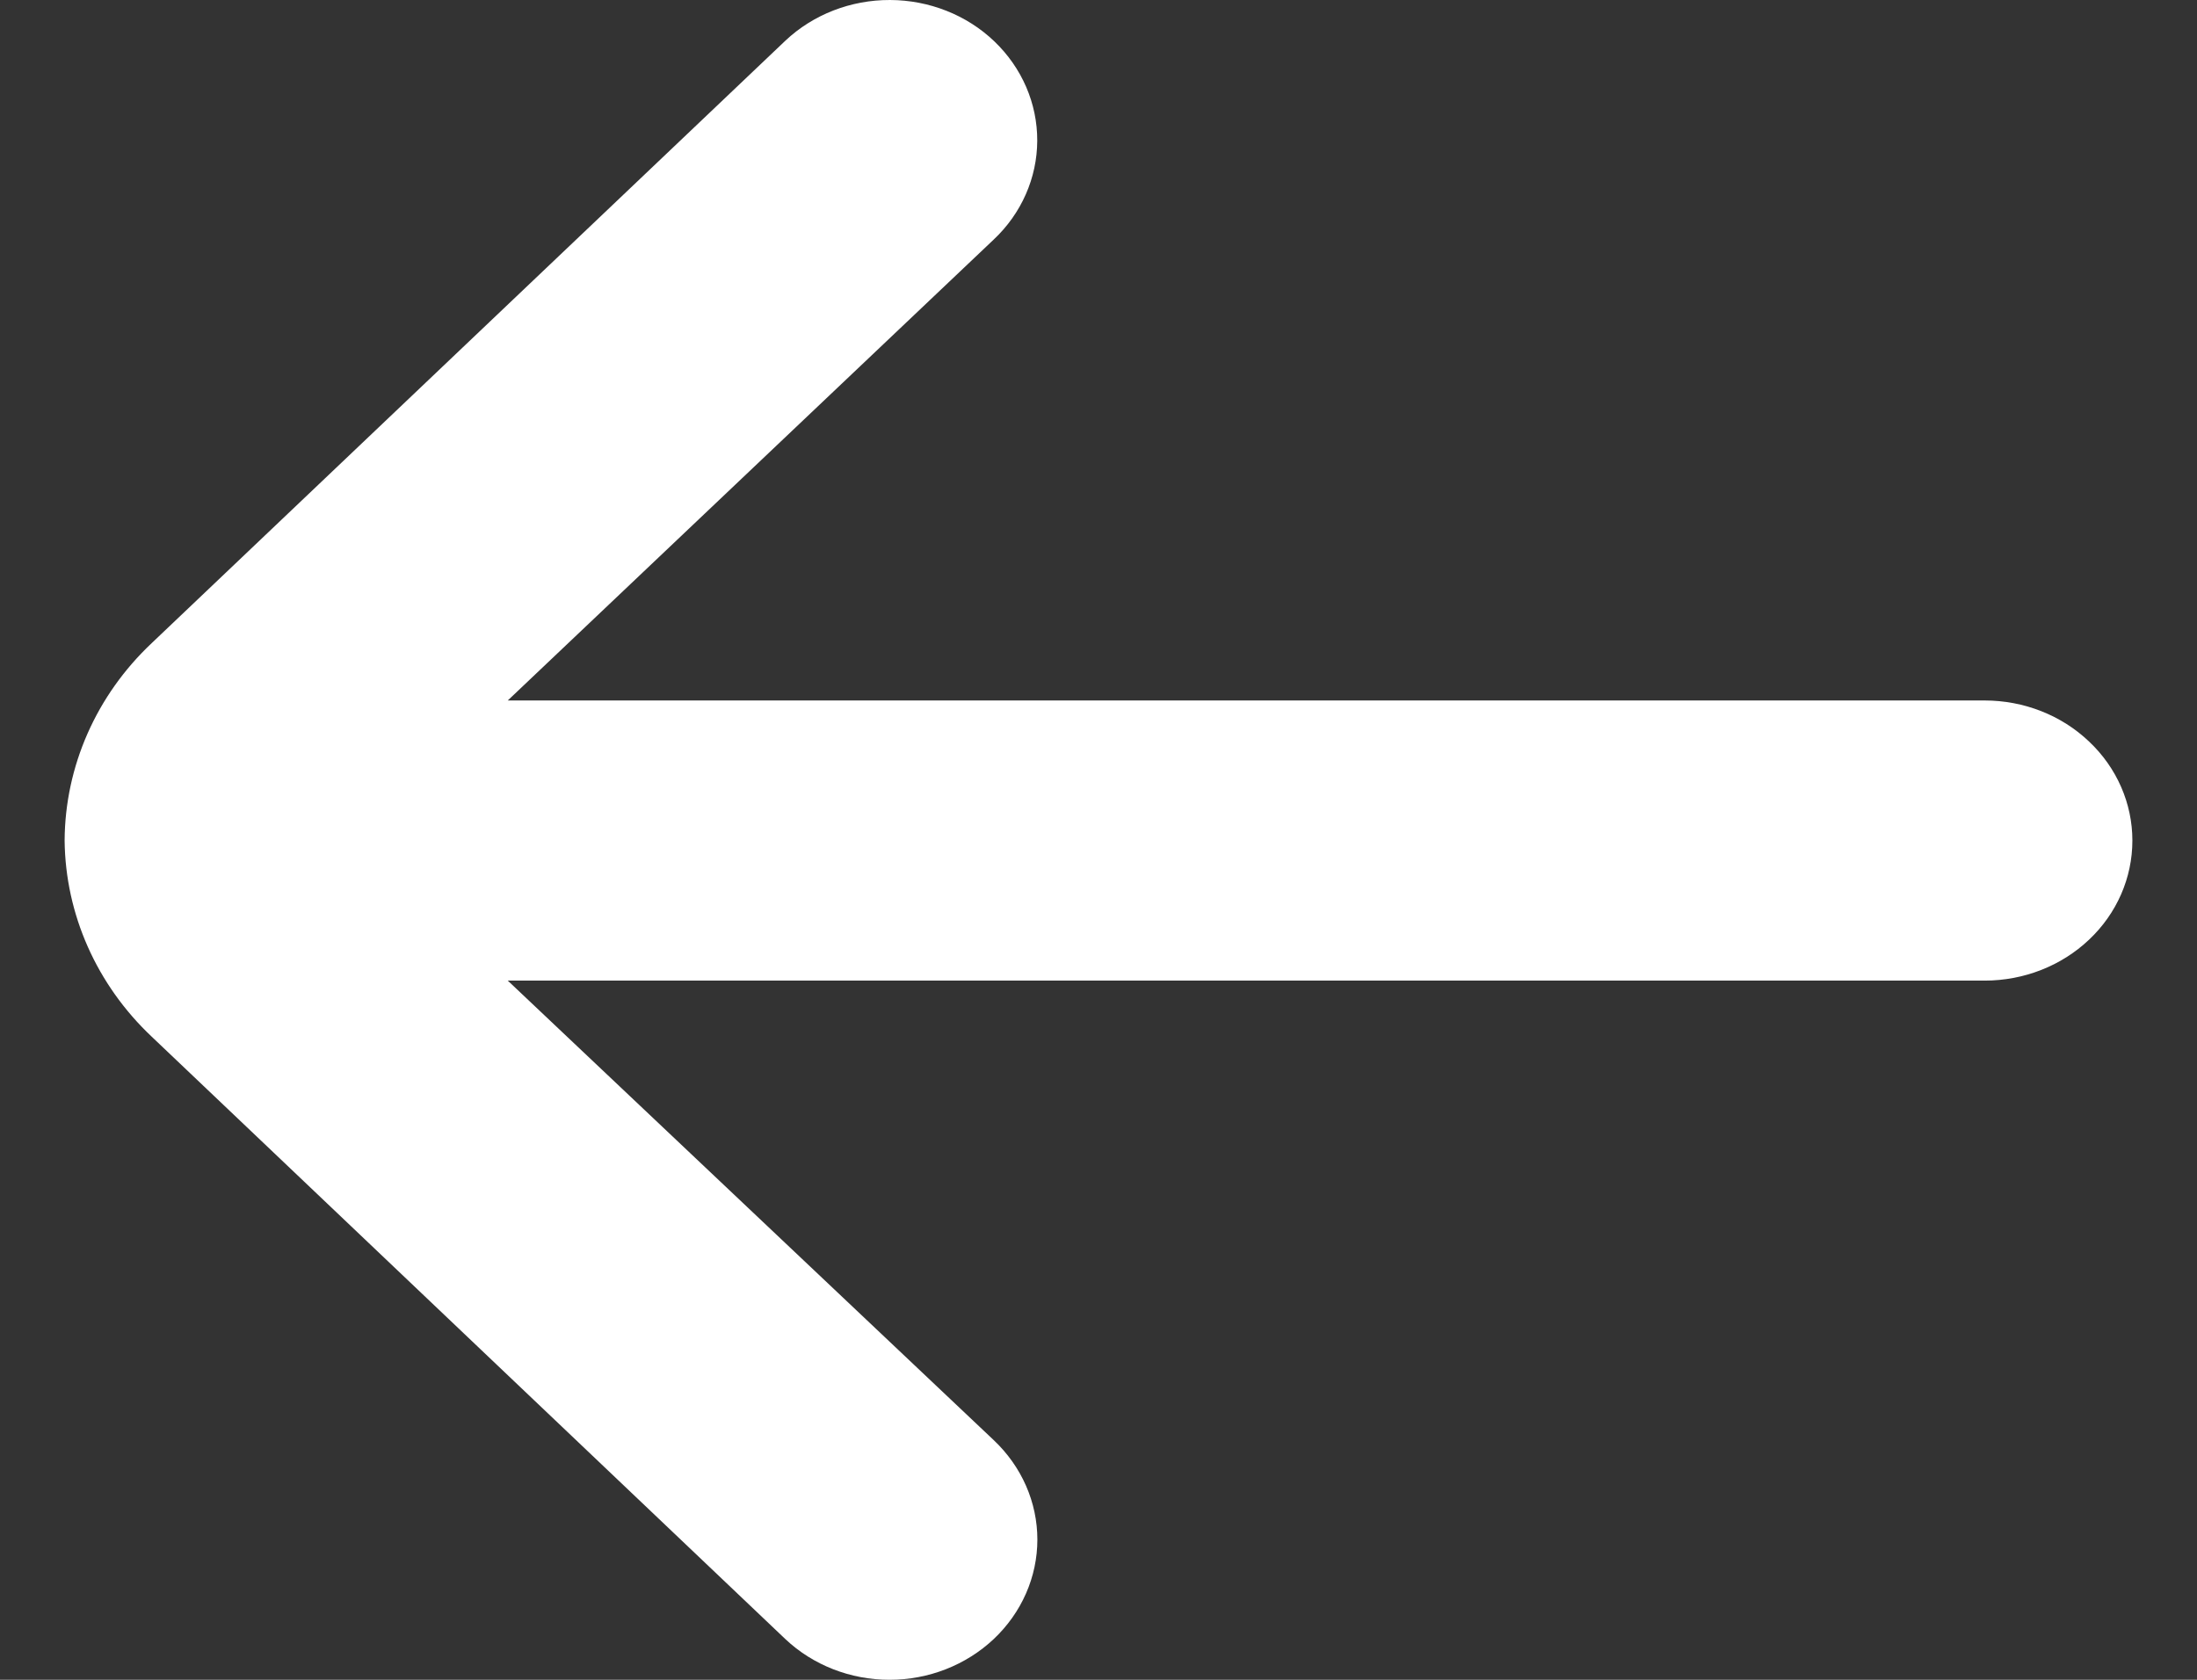 <svg width="17" height="13" viewBox="0 0 17 13" fill="none" xmlns="http://www.w3.org/2000/svg">
<rect x="0" y="0" width="17" height="13" fill="#333333" stroke="none"/>
<path d="M0.5 6.505C0.506 7.076 0.748 7.621 1.174 8.023L6.077 12.685C6.291 12.887 6.581 13 6.883 13C7.185 13 7.474 12.887 7.689 12.685C7.796 12.584 7.881 12.464 7.939 12.332C7.997 12.2 8.027 12.058 8.027 11.915C8.027 11.772 7.997 11.63 7.939 11.498C7.881 11.366 7.796 11.246 7.689 11.145L3.929 7.589L15.357 7.589C15.66 7.589 15.951 7.475 16.165 7.272C16.38 7.069 16.5 6.793 16.5 6.505C16.5 6.218 16.38 5.942 16.165 5.739C15.951 5.535 15.66 5.421 15.357 5.421L3.929 5.421L7.689 1.854C7.904 1.652 8.025 1.376 8.026 1.089C8.027 0.801 7.908 0.525 7.694 0.32C7.481 0.116 7.19 0.001 6.887 5.83532e-06C6.584 -0.001 6.292 0.112 6.077 0.315L1.174 4.977C0.745 5.381 0.503 5.931 0.5 6.505Z" fill="white"/>
</svg>

